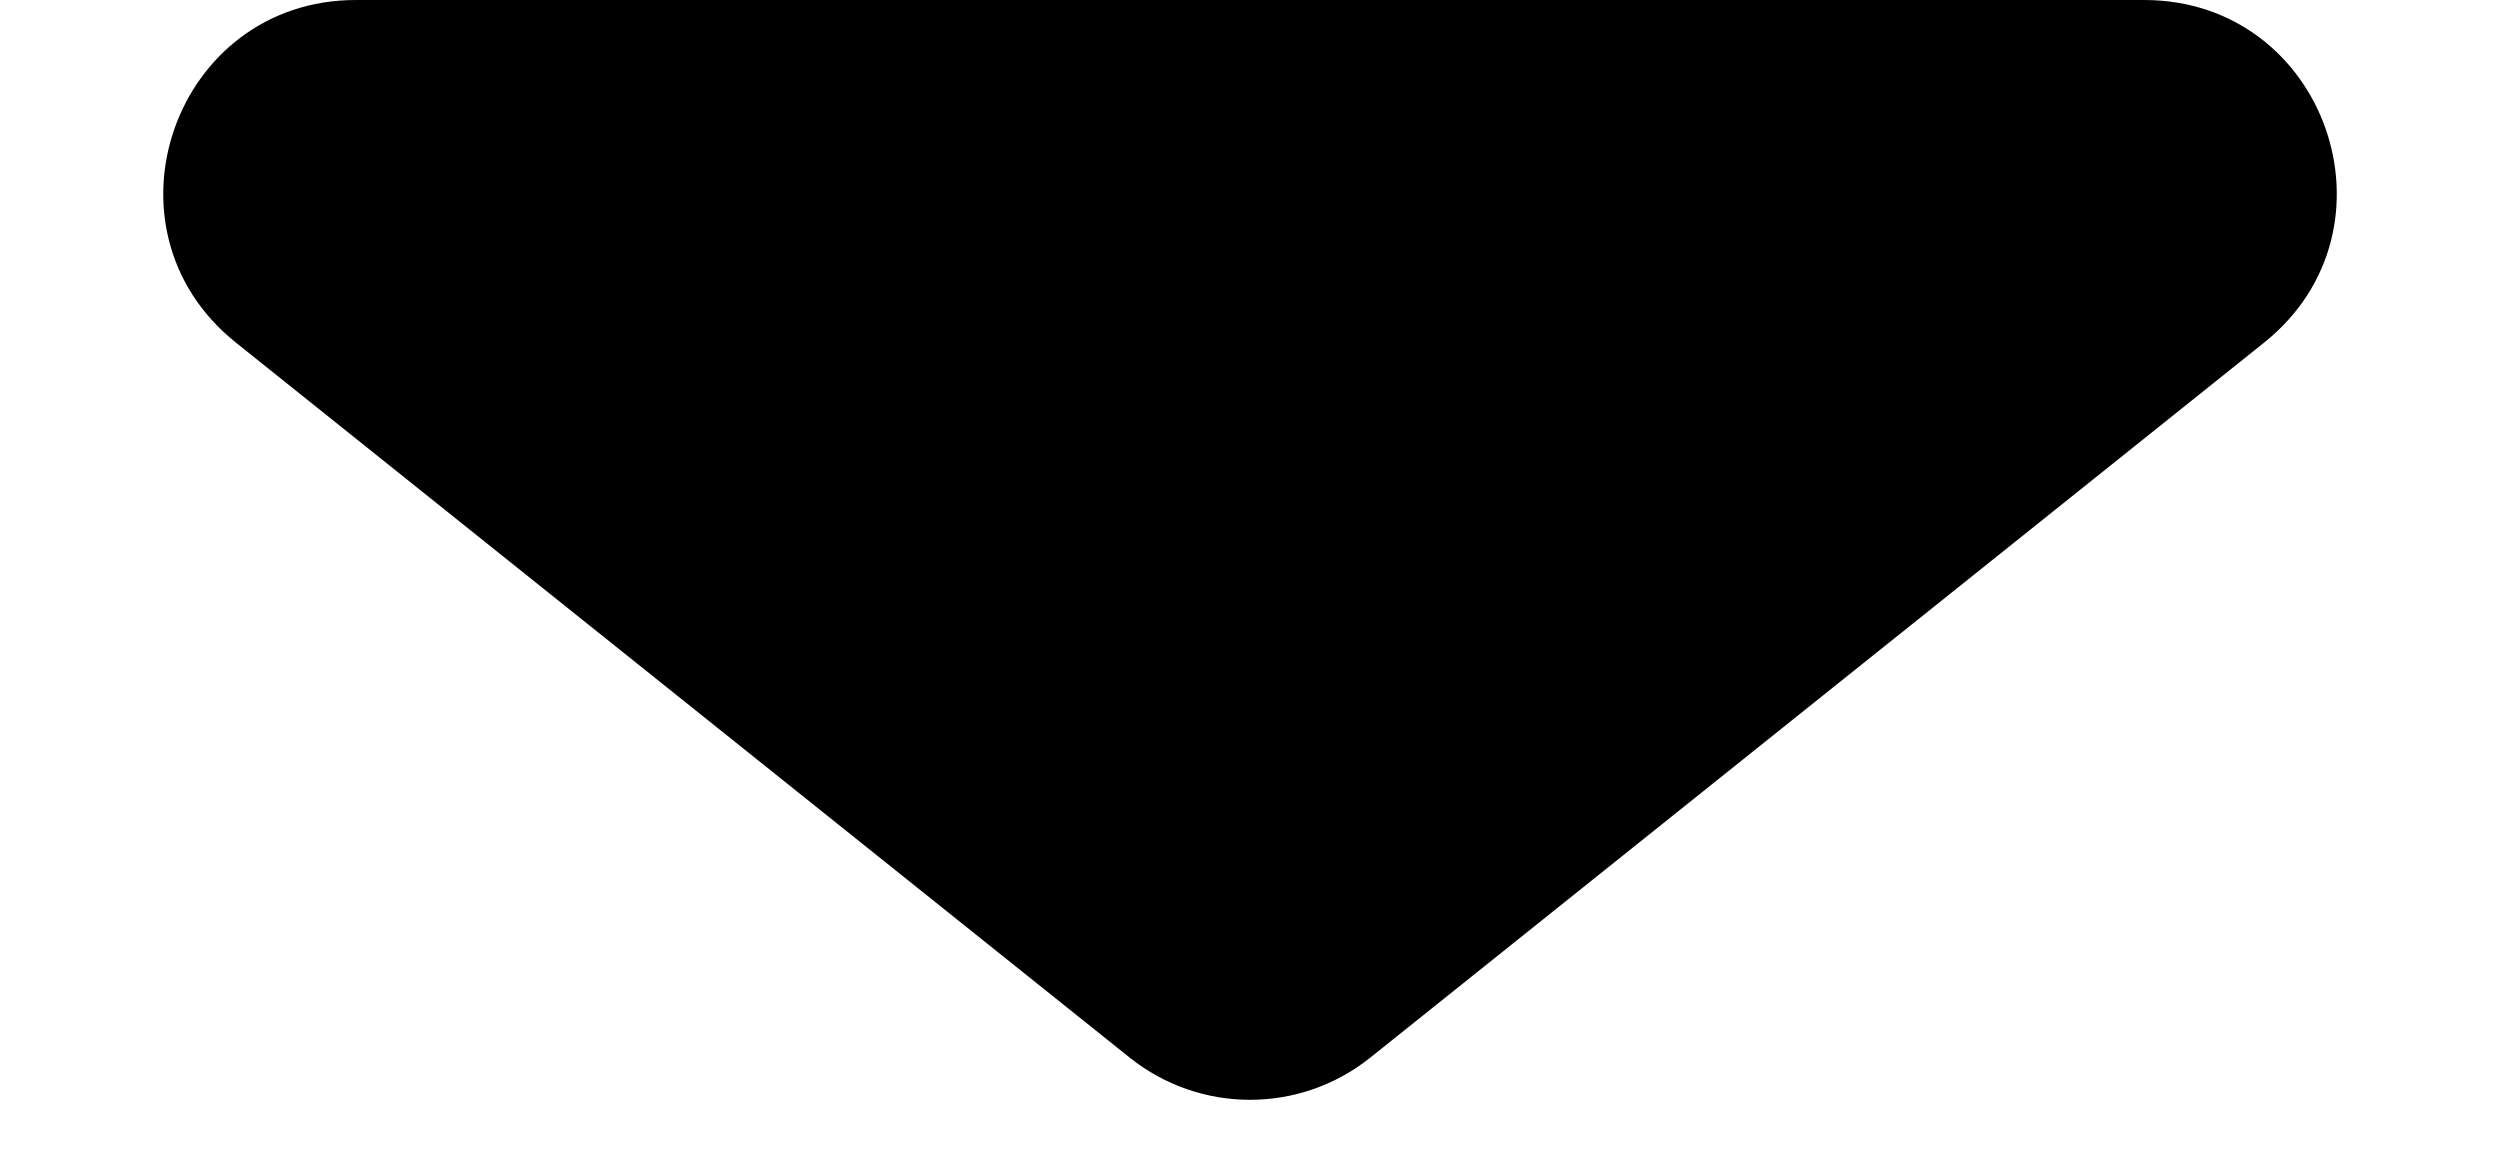 <svg width="13" height="6" viewBox="0 0 13 6" fill="none" xmlns="http://www.w3.org/2000/svg">
<path d="M7.125 5.5C6.759 5.792 6.241 5.792 5.875 5.5L1.226 1.781C0.488 1.19 0.906 0 1.851 0L11.149 0C12.095 0 12.512 1.19 11.774 1.781L7.125 5.5Z" fill="black"/>
</svg>
